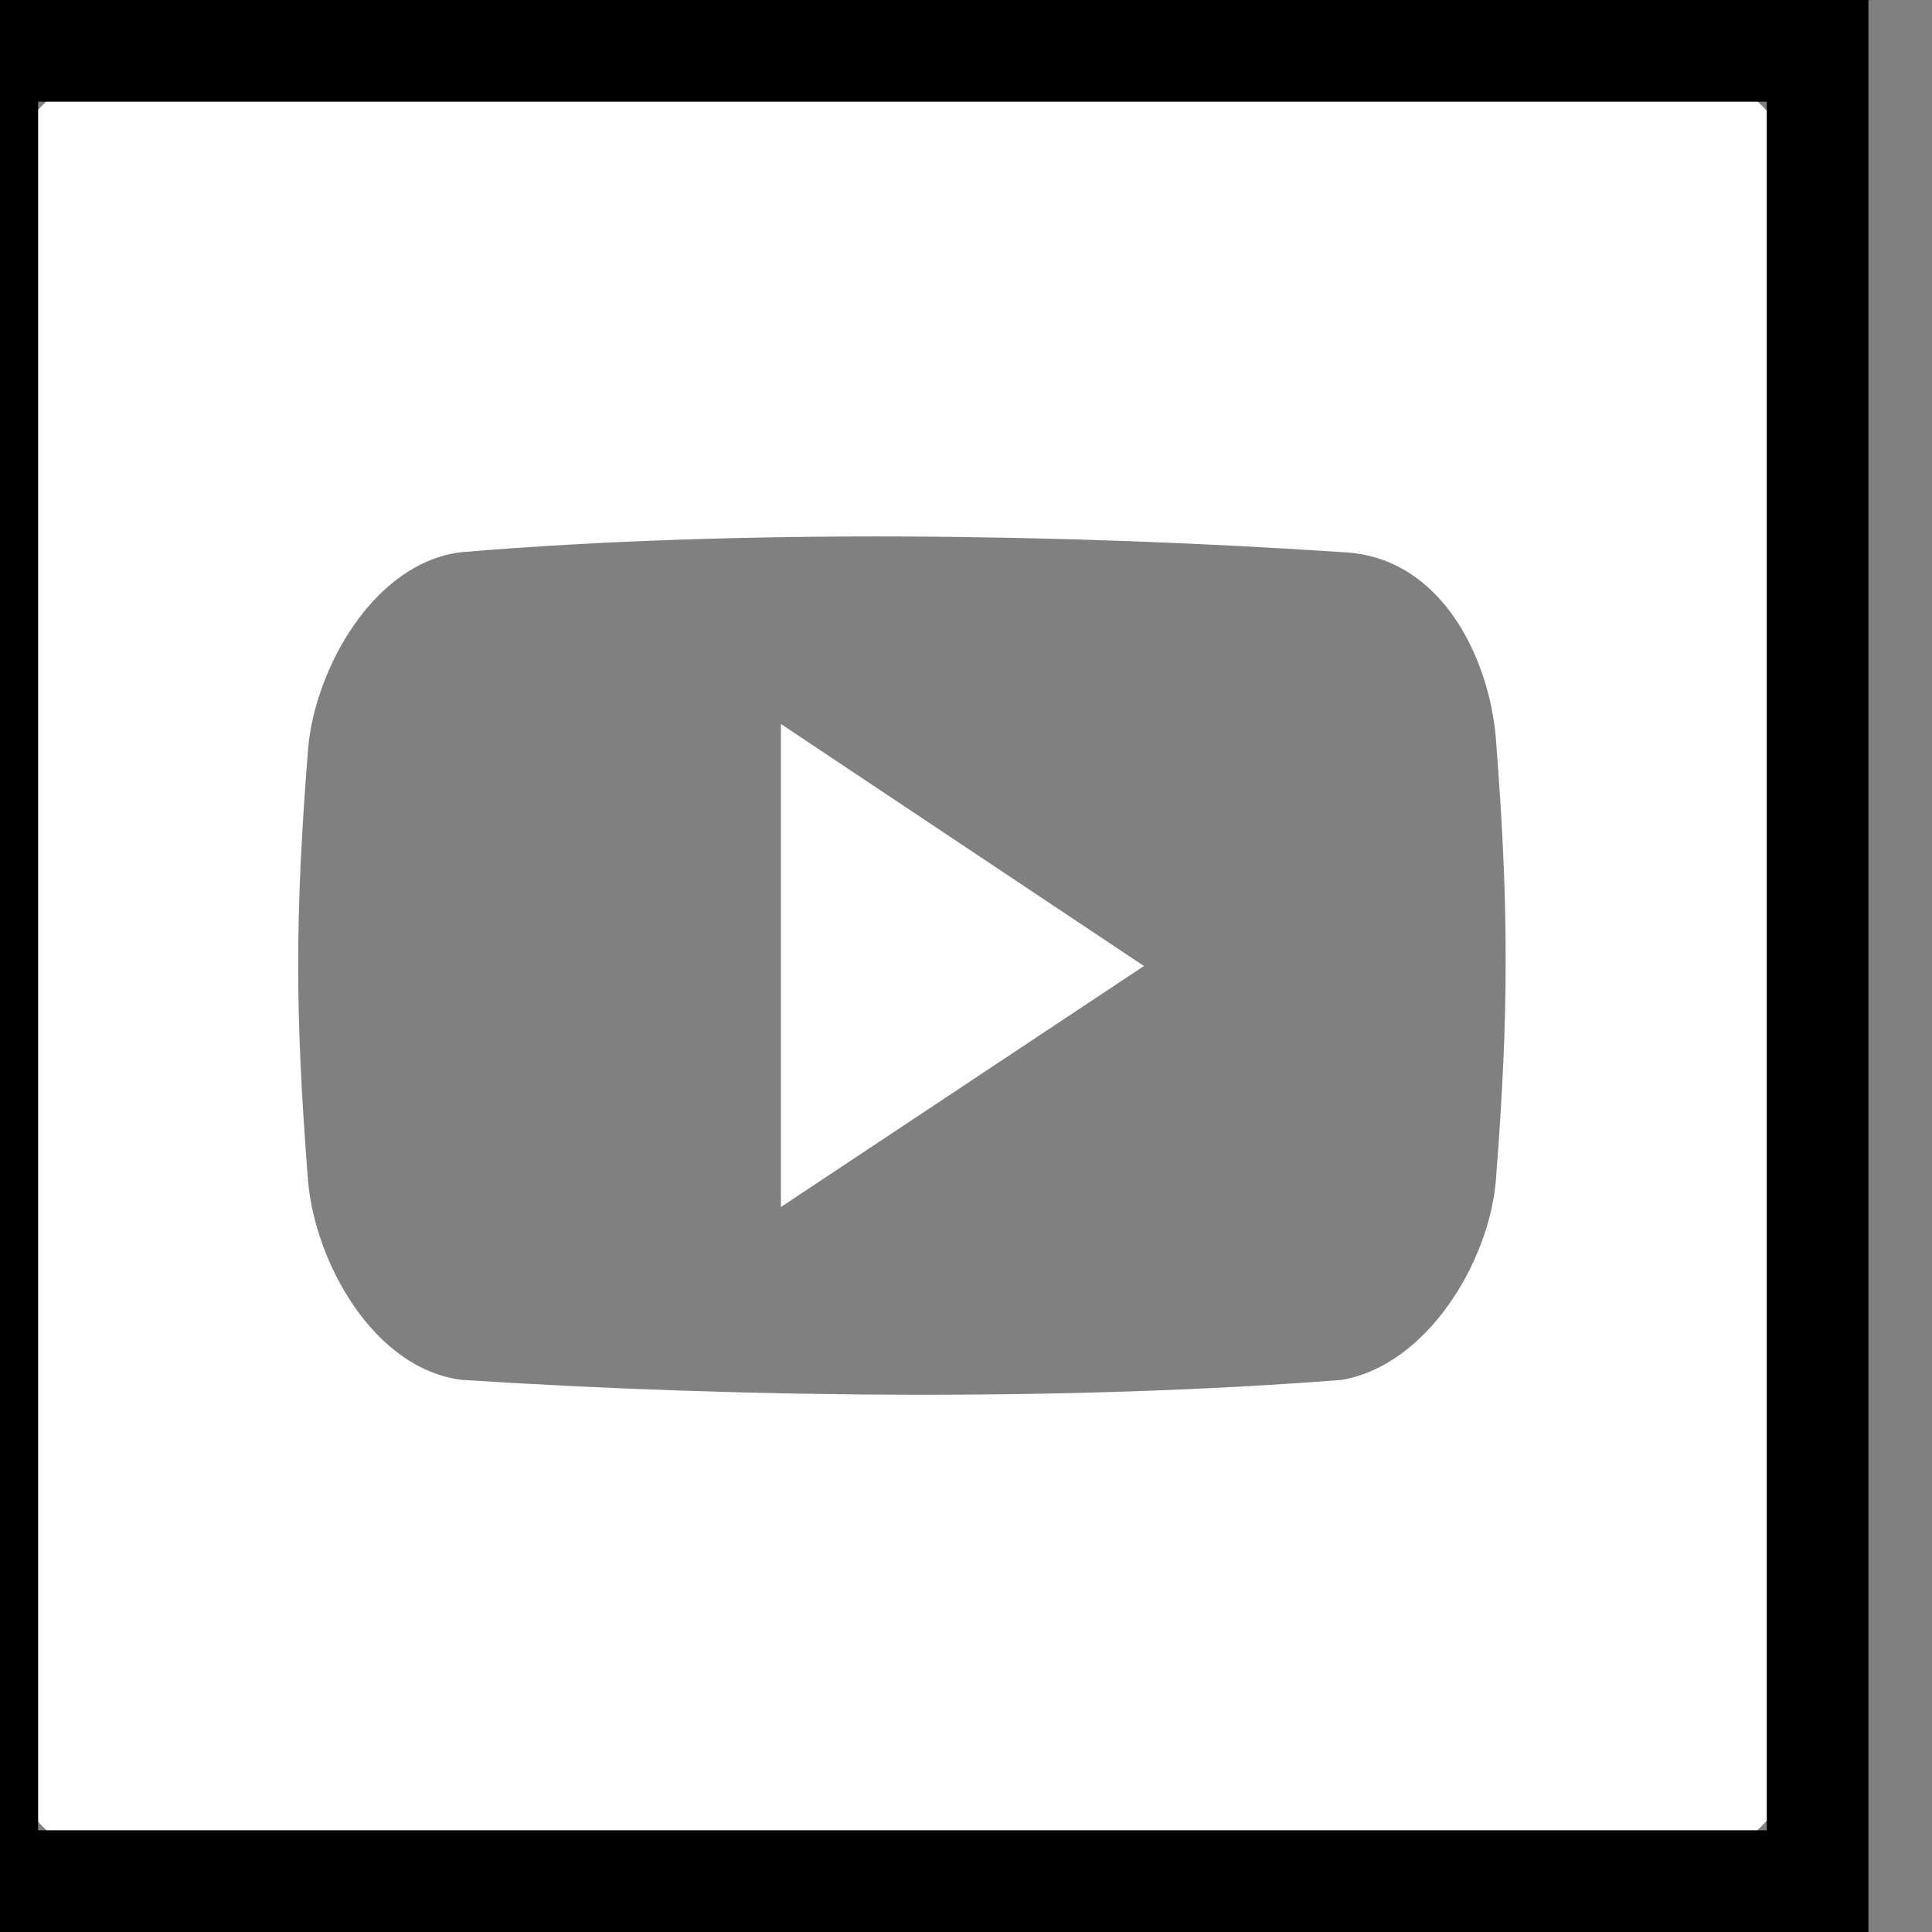 <svg width="19" height="19" viewBox="0 0 19 19" fill="none" xmlns="http://www.w3.org/2000/svg" xmlns:xlink="http://www.w3.org/1999/xlink">
	<rect x="0" y="0" width="19" height="19" fill="#808080" stroke="none"/>
	<desc>
			Created with Pixso.
	</desc>
	<defs>
		<clipPath id="clip19_339">
			<rect id="video-play-button" rx="-0.5" width="18" height="18" transform="translate(-0.125 0.5)" fill="white" fill-opacity="0"/>
		</clipPath>
	</defs>
	<rect id="video-play-button" rx="-0.5" width="18" height="18" transform="translate(-0.125 0.5)" fill="#FFFFFF" fill-opacity="0"/>
	<g clip-path="url(#clip19_339)">
		<path id="Vector" d="M14.81 0L2.93 0C0.96 0 -0.63 1.59 -0.63 3.56L-0.63 15.43C-0.63 17.4 0.96 19 2.93 19L14.81 19C16.78 19 18.37 17.4 18.37 15.43L18.37 3.56C18.37 1.59 16.78 0 14.81 0ZM14.71 11.62C14.64 12.41 14.04 13.42 13.2 13.57C10.51 13.78 7.33 13.75 4.54 13.57C3.67 13.46 3.1 12.41 3.03 11.62C2.9 9.96 2.9 9.02 3.03 7.36C3.1 6.57 3.68 5.53 4.54 5.43C7.29 5.2 10.5 5.25 13.2 5.43C14.17 5.47 14.64 6.46 14.71 7.25C14.84 8.91 14.84 9.96 14.71 11.62Z" fill="#FFFFFF" fill-opacity="1" fill-rule="nonzero"/>
		<path id="Vector" d="M7.68 11.87L11.25 9.5L7.68 7.12L7.68 11.87Z" fill="#FFFFFF" fill-opacity="1" fill-rule="nonzero"/>
	</g>
	<rect id="video-play-button" rx="-0.5" width="18" height="18" transform="translate(-0.125 0.5)" stroke="#000000" stroke-opacity="1" stroke-width="1"/>
</svg>
